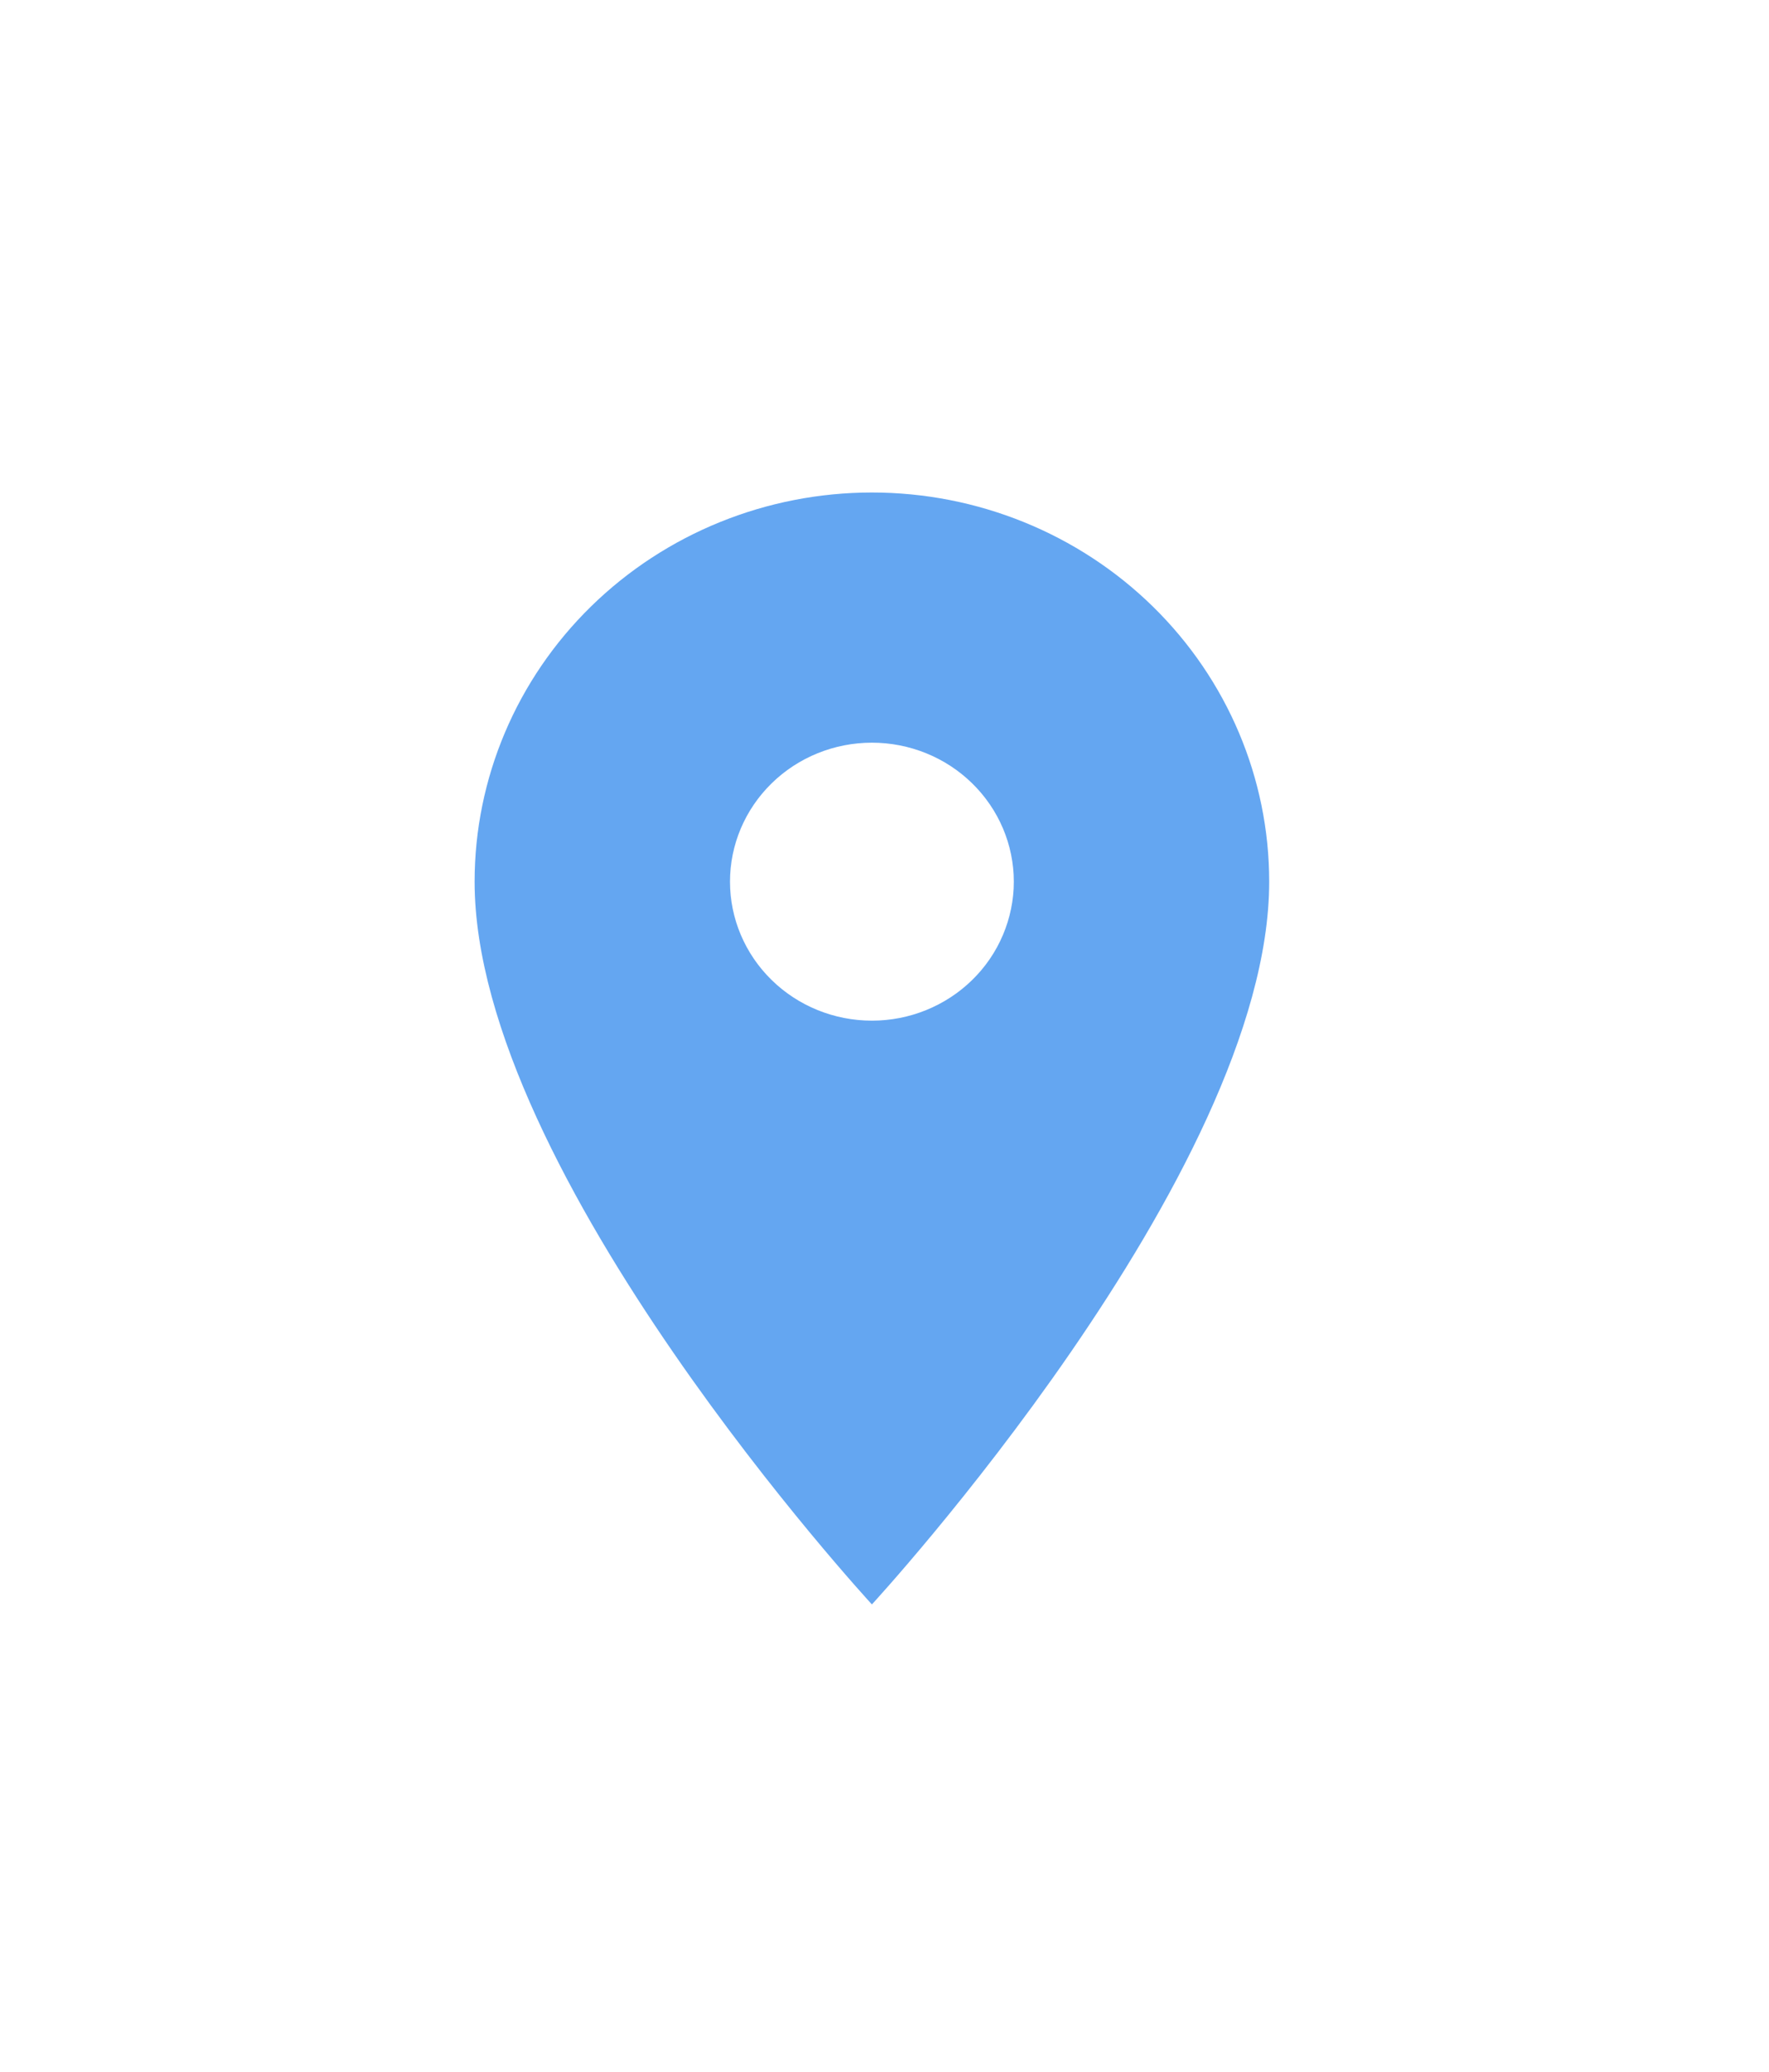 <svg width="41" height="48" viewBox="0 0 41 48" fill="none" xmlns="http://www.w3.org/2000/svg">
  <g filter="url(#filter0_d_135_660)">
    <path d="M20.208 20.236C19.336 20.236 18.499 19.897 17.883 19.293C17.266 18.689 16.919 17.87 16.919 17.016C16.919 16.162 17.266 15.343 17.883 14.739C18.499 14.135 19.336 13.796 20.208 13.796C21.08 13.796 21.917 14.135 22.533 14.739C23.15 15.343 23.497 16.162 23.497 17.016C23.497 17.439 23.411 17.858 23.246 18.248C23.081 18.639 22.839 18.994 22.533 19.293C22.228 19.592 21.865 19.829 21.466 19.991C21.067 20.153 20.64 20.236 20.208 20.236ZM20.208 8C17.766 8 15.424 8.95 13.697 10.641C11.97 12.332 11 14.625 11 17.016C11 23.778 20.208 33.76 20.208 33.76C20.208 33.76 29.416 23.778 29.416 17.016C29.416 14.625 28.446 12.332 26.719 10.641C24.992 8.95 22.65 8 20.208 8Z" fill="#64A6F1"/>
  </g>
  <defs>
    <filter id="filter0_d_135_660" x="0.344" y="0.754" width="39.727" height="47.072" filterUnits="userSpaceOnUse" color-interpolation-filters="sRGB">
      <feFlood flood-opacity="0" result="BackgroundImageFix"/>
      <feColorMatrix in="SourceAlpha" type="matrix" values="0 0 0 0 0 0 0 0 0 0 0 0 0 0 0 0 0 0 127 0" result="hardAlpha"/>
      <feOffset dy="3.41"/>
      <feGaussianBlur stdDeviation="5.328"/>
      <feComposite in2="hardAlpha" operator="out"/>
      <feColorMatrix type="matrix" values="0 0 0 0 0 0 0 0 0 0.439 0 0 0 0 0.941 0 0 0 0.62 0"/>
      <feBlend mode="normal" in2="BackgroundImageFix" result="effect1_dropShadow_135_660"/>
      <feBlend mode="normal" in="SourceGraphic" in2="effect1_dropShadow_135_660" result="shape"/>
    </filter>
  </defs>
</svg>
